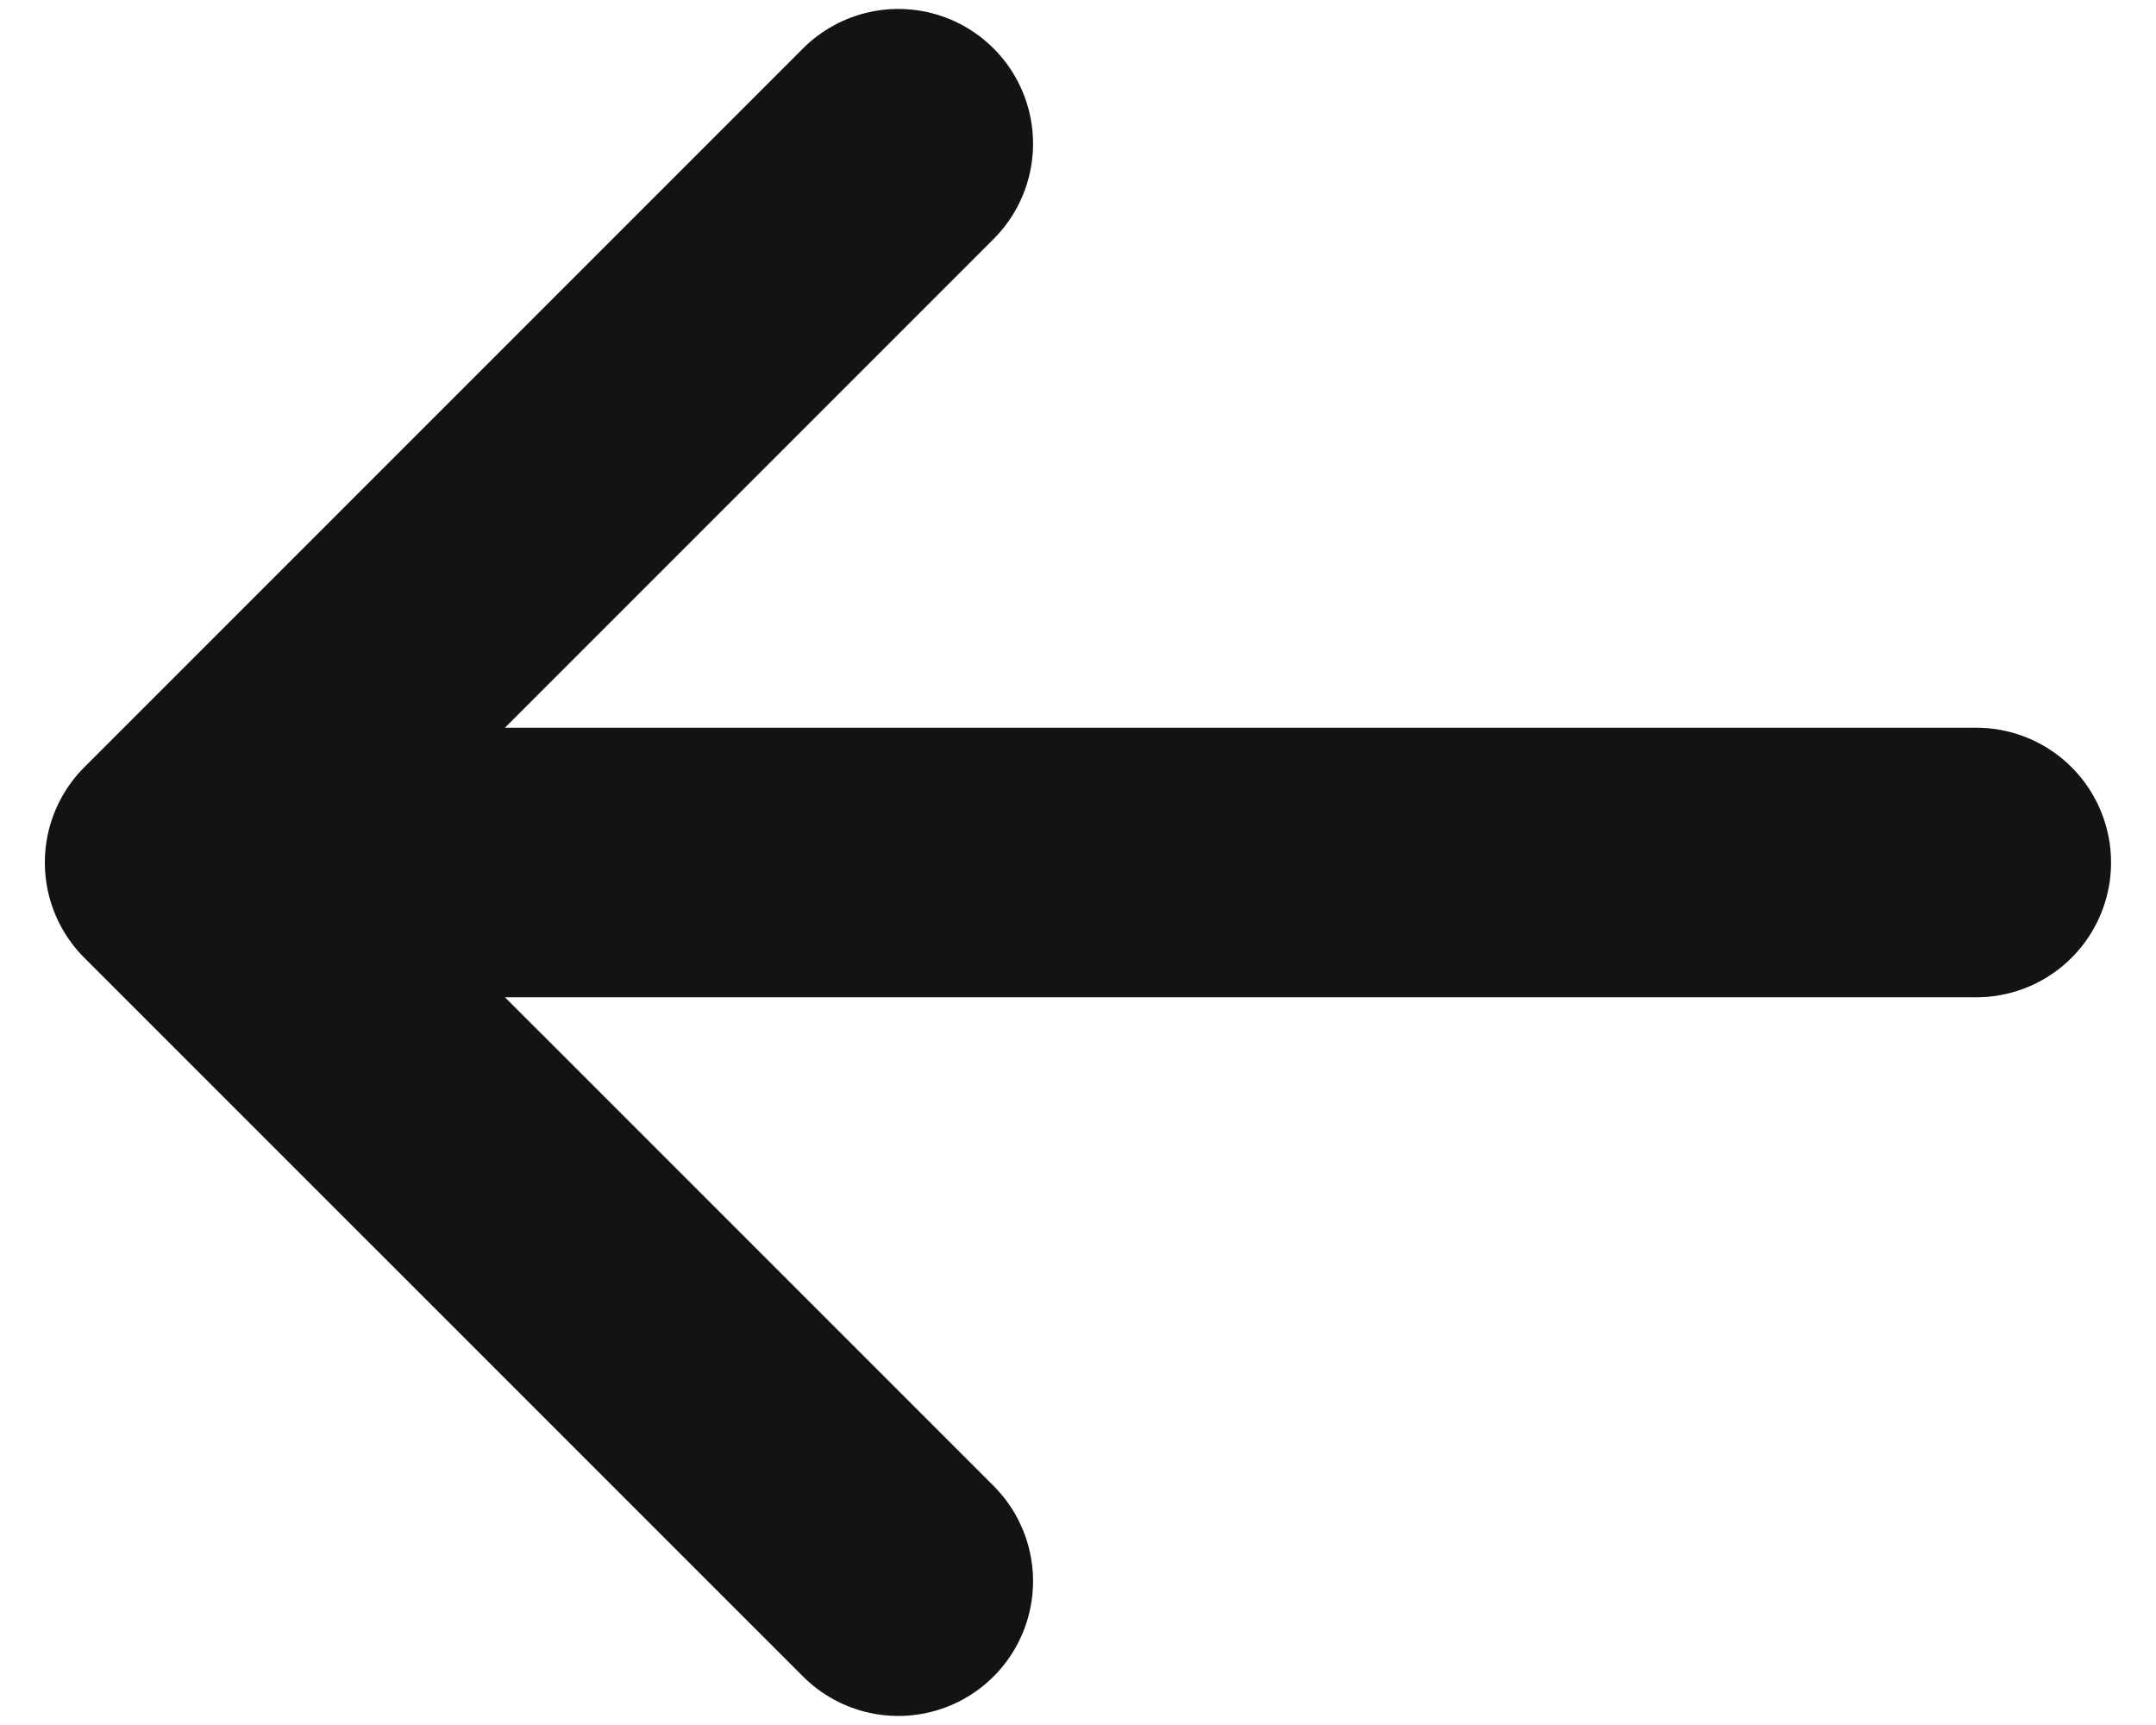 <svg width="20" height="16" viewBox="0 0 20 16" fill="none" xmlns="http://www.w3.org/2000/svg">
<path d="M18.333 8H1.666M1.666 8L8.333 1.333M1.666 8L8.333 14.666" stroke="#131316" stroke-width="2.5" stroke-linecap="round" stroke-linejoin="round"/>
</svg>
